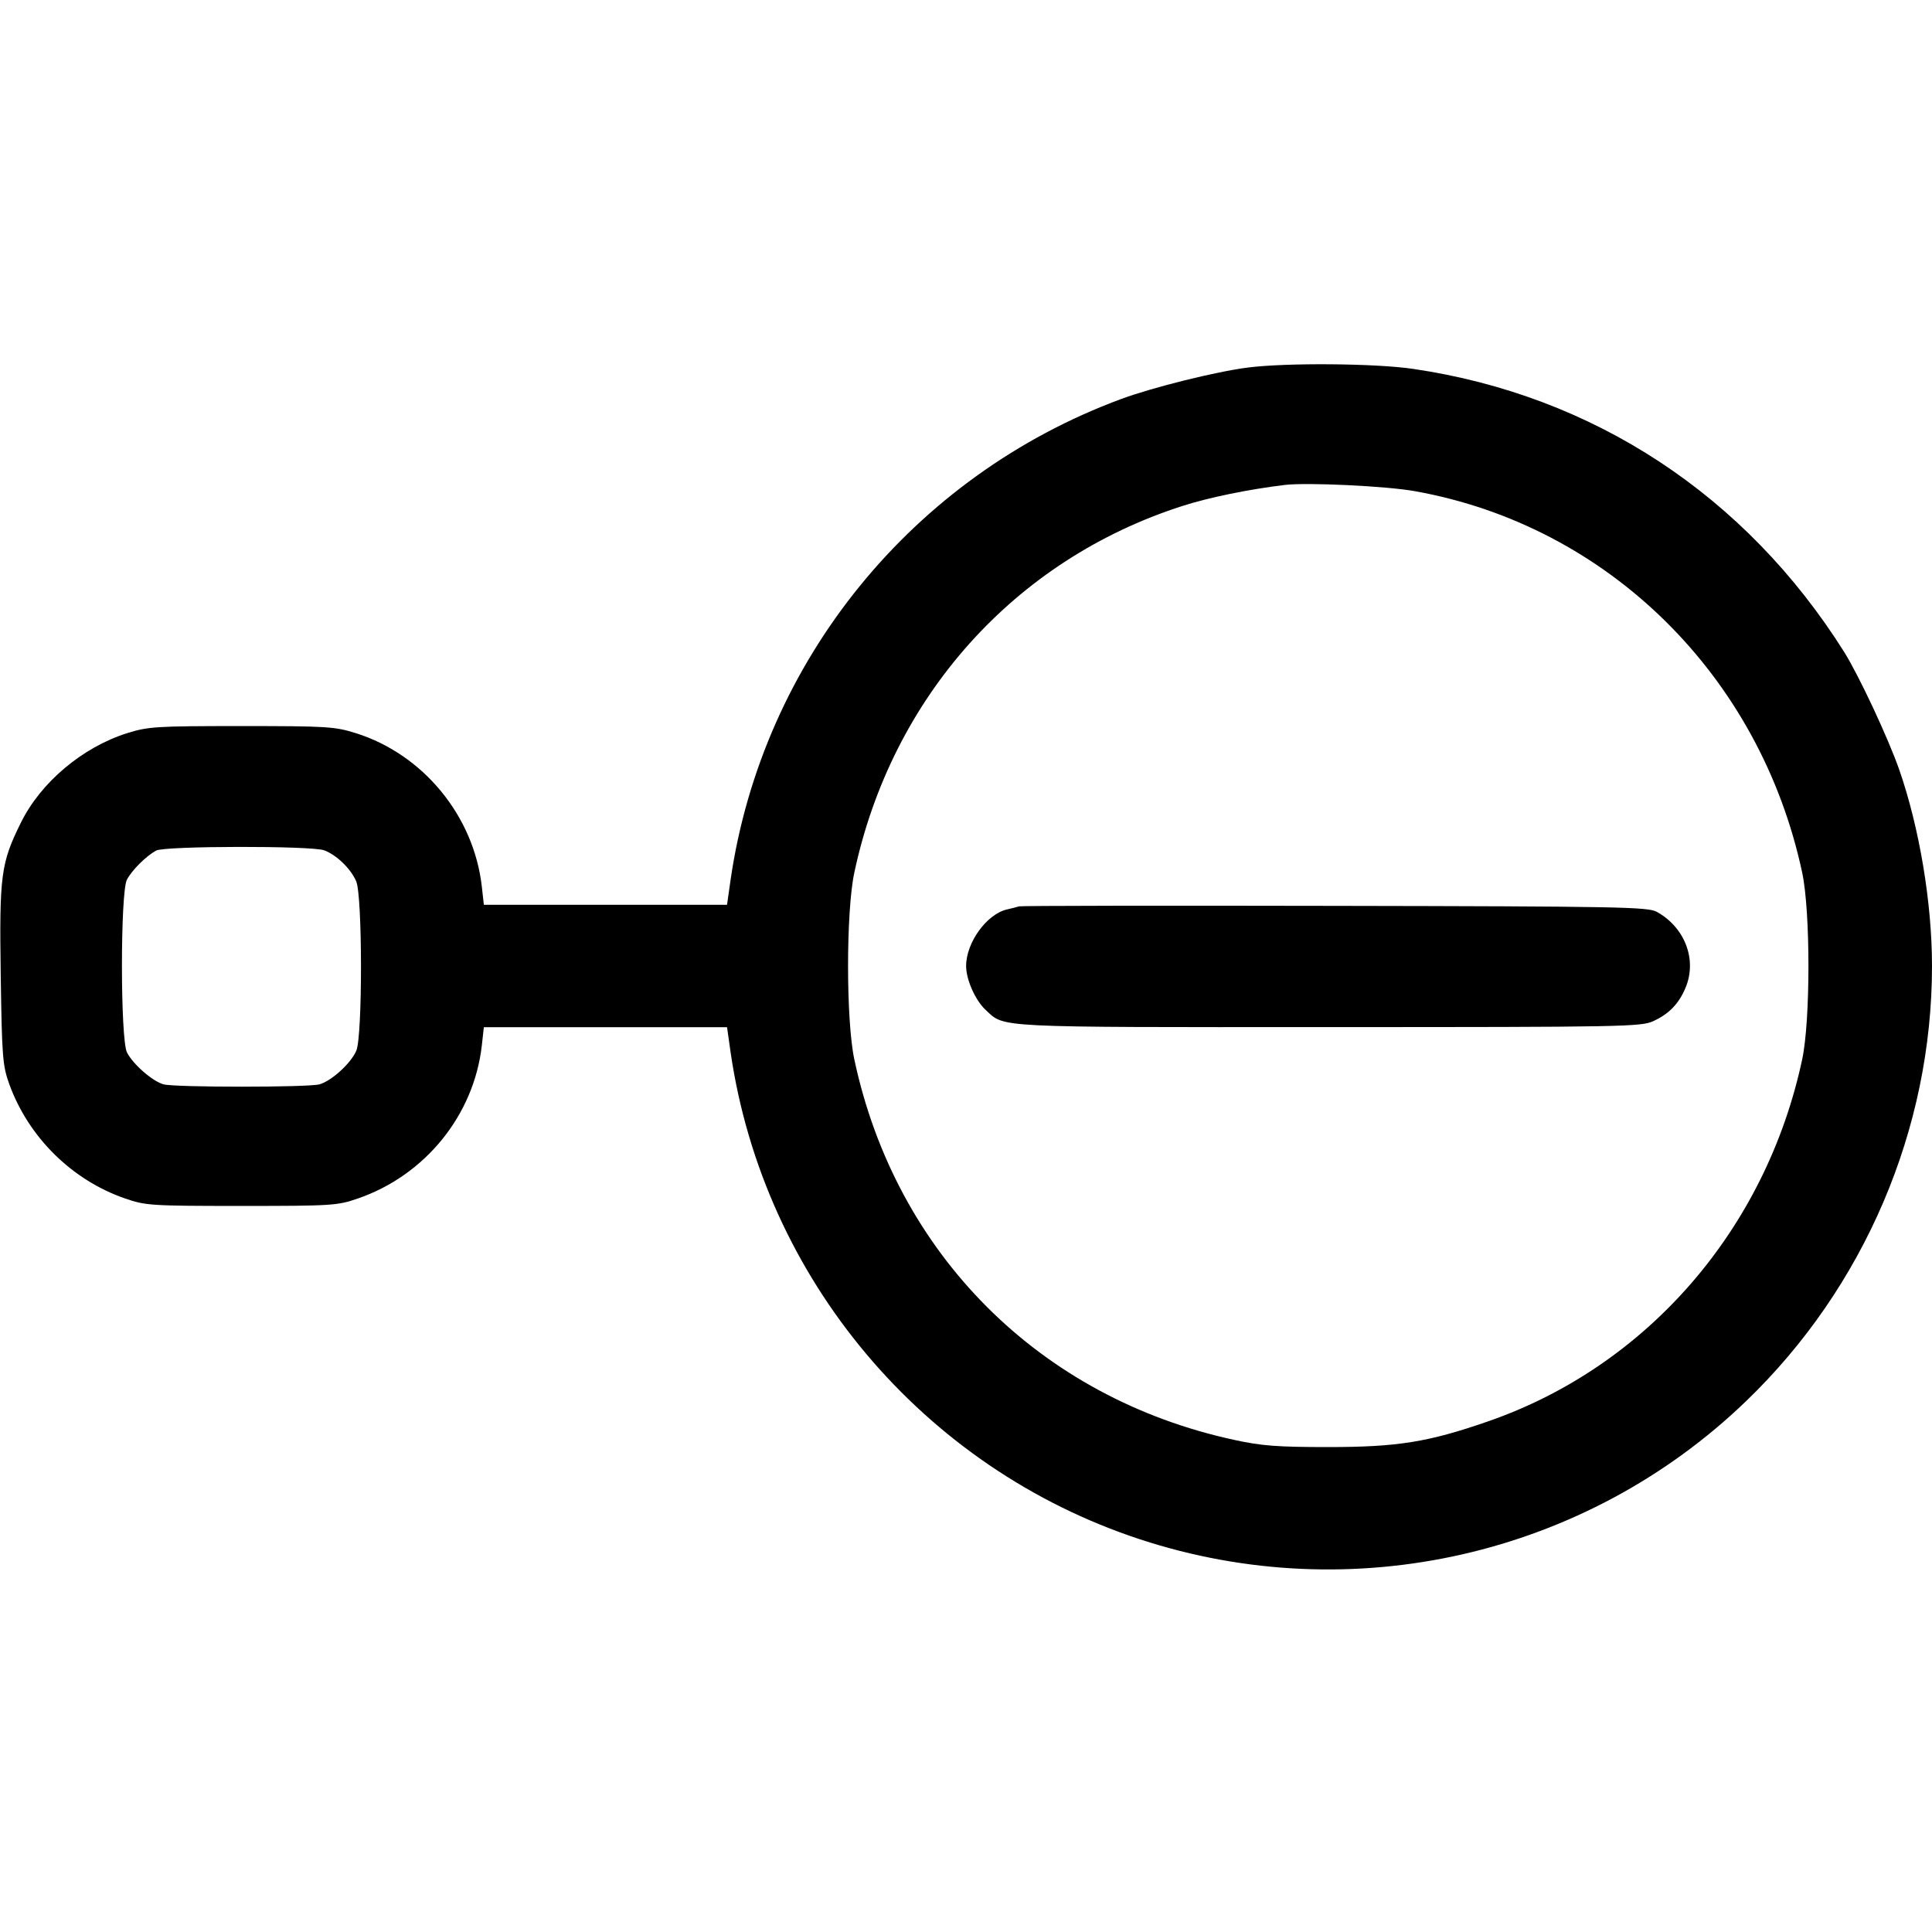 <svg width="16" height="16" fill="currentColor" xmlns="http://www.w3.org/2000/svg"><path d="M10.333 3.044 C 10.073 3.077,9.549 3.207,9.286 3.304 C 7.560 3.942,6.316 5.471,6.051 7.282 L 6.021 7.493 5.014 7.493 L 4.007 7.493 3.990 7.340 C 3.923 6.756,3.505 6.248,2.948 6.072 C 2.772 6.017,2.710 6.013,2.000 6.013 C 1.290 6.013,1.228 6.017,1.052 6.072 C 0.682 6.189,0.337 6.480,0.173 6.813 C 0.007 7.148,-0.006 7.248,0.006 8.076 C 0.016 8.760,0.022 8.825,0.077 8.979 C 0.237 9.419,0.596 9.773,1.035 9.925 C 1.206 9.984,1.247 9.987,2.000 9.987 C 2.753 9.987,2.794 9.984,2.965 9.925 C 3.521 9.733,3.924 9.236,3.990 8.660 L 4.007 8.507 5.014 8.507 L 6.021 8.507 6.051 8.718 C 6.325 10.590,7.643 12.157,9.441 12.748 C 11.197 13.325,13.131 12.884,14.460 11.604 C 15.440 10.661,16.000 9.350,16.000 8.000 C 16.000 7.478,15.896 6.856,15.729 6.375 C 15.637 6.112,15.395 5.595,15.273 5.400 C 14.457 4.103,13.196 3.274,11.703 3.055 C 11.394 3.009,10.652 3.003,10.333 3.044 M11.719 4.068 C 13.317 4.354,14.577 5.596,14.925 7.227 C 14.994 7.550,14.994 8.450,14.925 8.773 C 14.625 10.180,13.640 11.315,12.324 11.771 C 11.829 11.943,11.574 11.984,11.000 11.984 C 10.579 11.984,10.448 11.974,10.223 11.925 C 8.610 11.577,7.418 10.384,7.075 8.773 C 7.006 8.450,7.006 7.550,7.075 7.227 C 7.385 5.771,8.402 4.636,9.793 4.190 C 10.015 4.119,10.337 4.053,10.640 4.016 C 10.822 3.994,11.484 4.025,11.719 4.068 M2.685 7.042 C 2.787 7.080,2.906 7.195,2.950 7.299 C 3.002 7.421,3.003 8.577,2.951 8.701 C 2.907 8.805,2.747 8.951,2.646 8.980 C 2.551 9.006,1.449 9.006,1.354 8.980 C 1.262 8.954,1.103 8.815,1.052 8.717 C 0.996 8.610,0.996 7.391,1.051 7.285 C 1.092 7.207,1.208 7.091,1.293 7.044 C 1.365 7.005,2.582 7.003,2.685 7.042 M8.440 7.506 C 8.425 7.511,8.381 7.522,8.342 7.531 C 8.173 7.568,8.001 7.805,8.001 8.000 C 8.001 8.114,8.078 8.286,8.164 8.365 C 8.323 8.512,8.210 8.507,11.006 8.506 C 13.458 8.506,13.592 8.503,13.693 8.456 C 13.822 8.397,13.904 8.312,13.959 8.180 C 14.056 7.948,13.954 7.680,13.720 7.551 C 13.647 7.511,13.405 7.506,11.053 7.502 C 9.631 7.499,8.455 7.501,8.440 7.506 " stroke="none" fill-rule="evenodd"></path></svg>